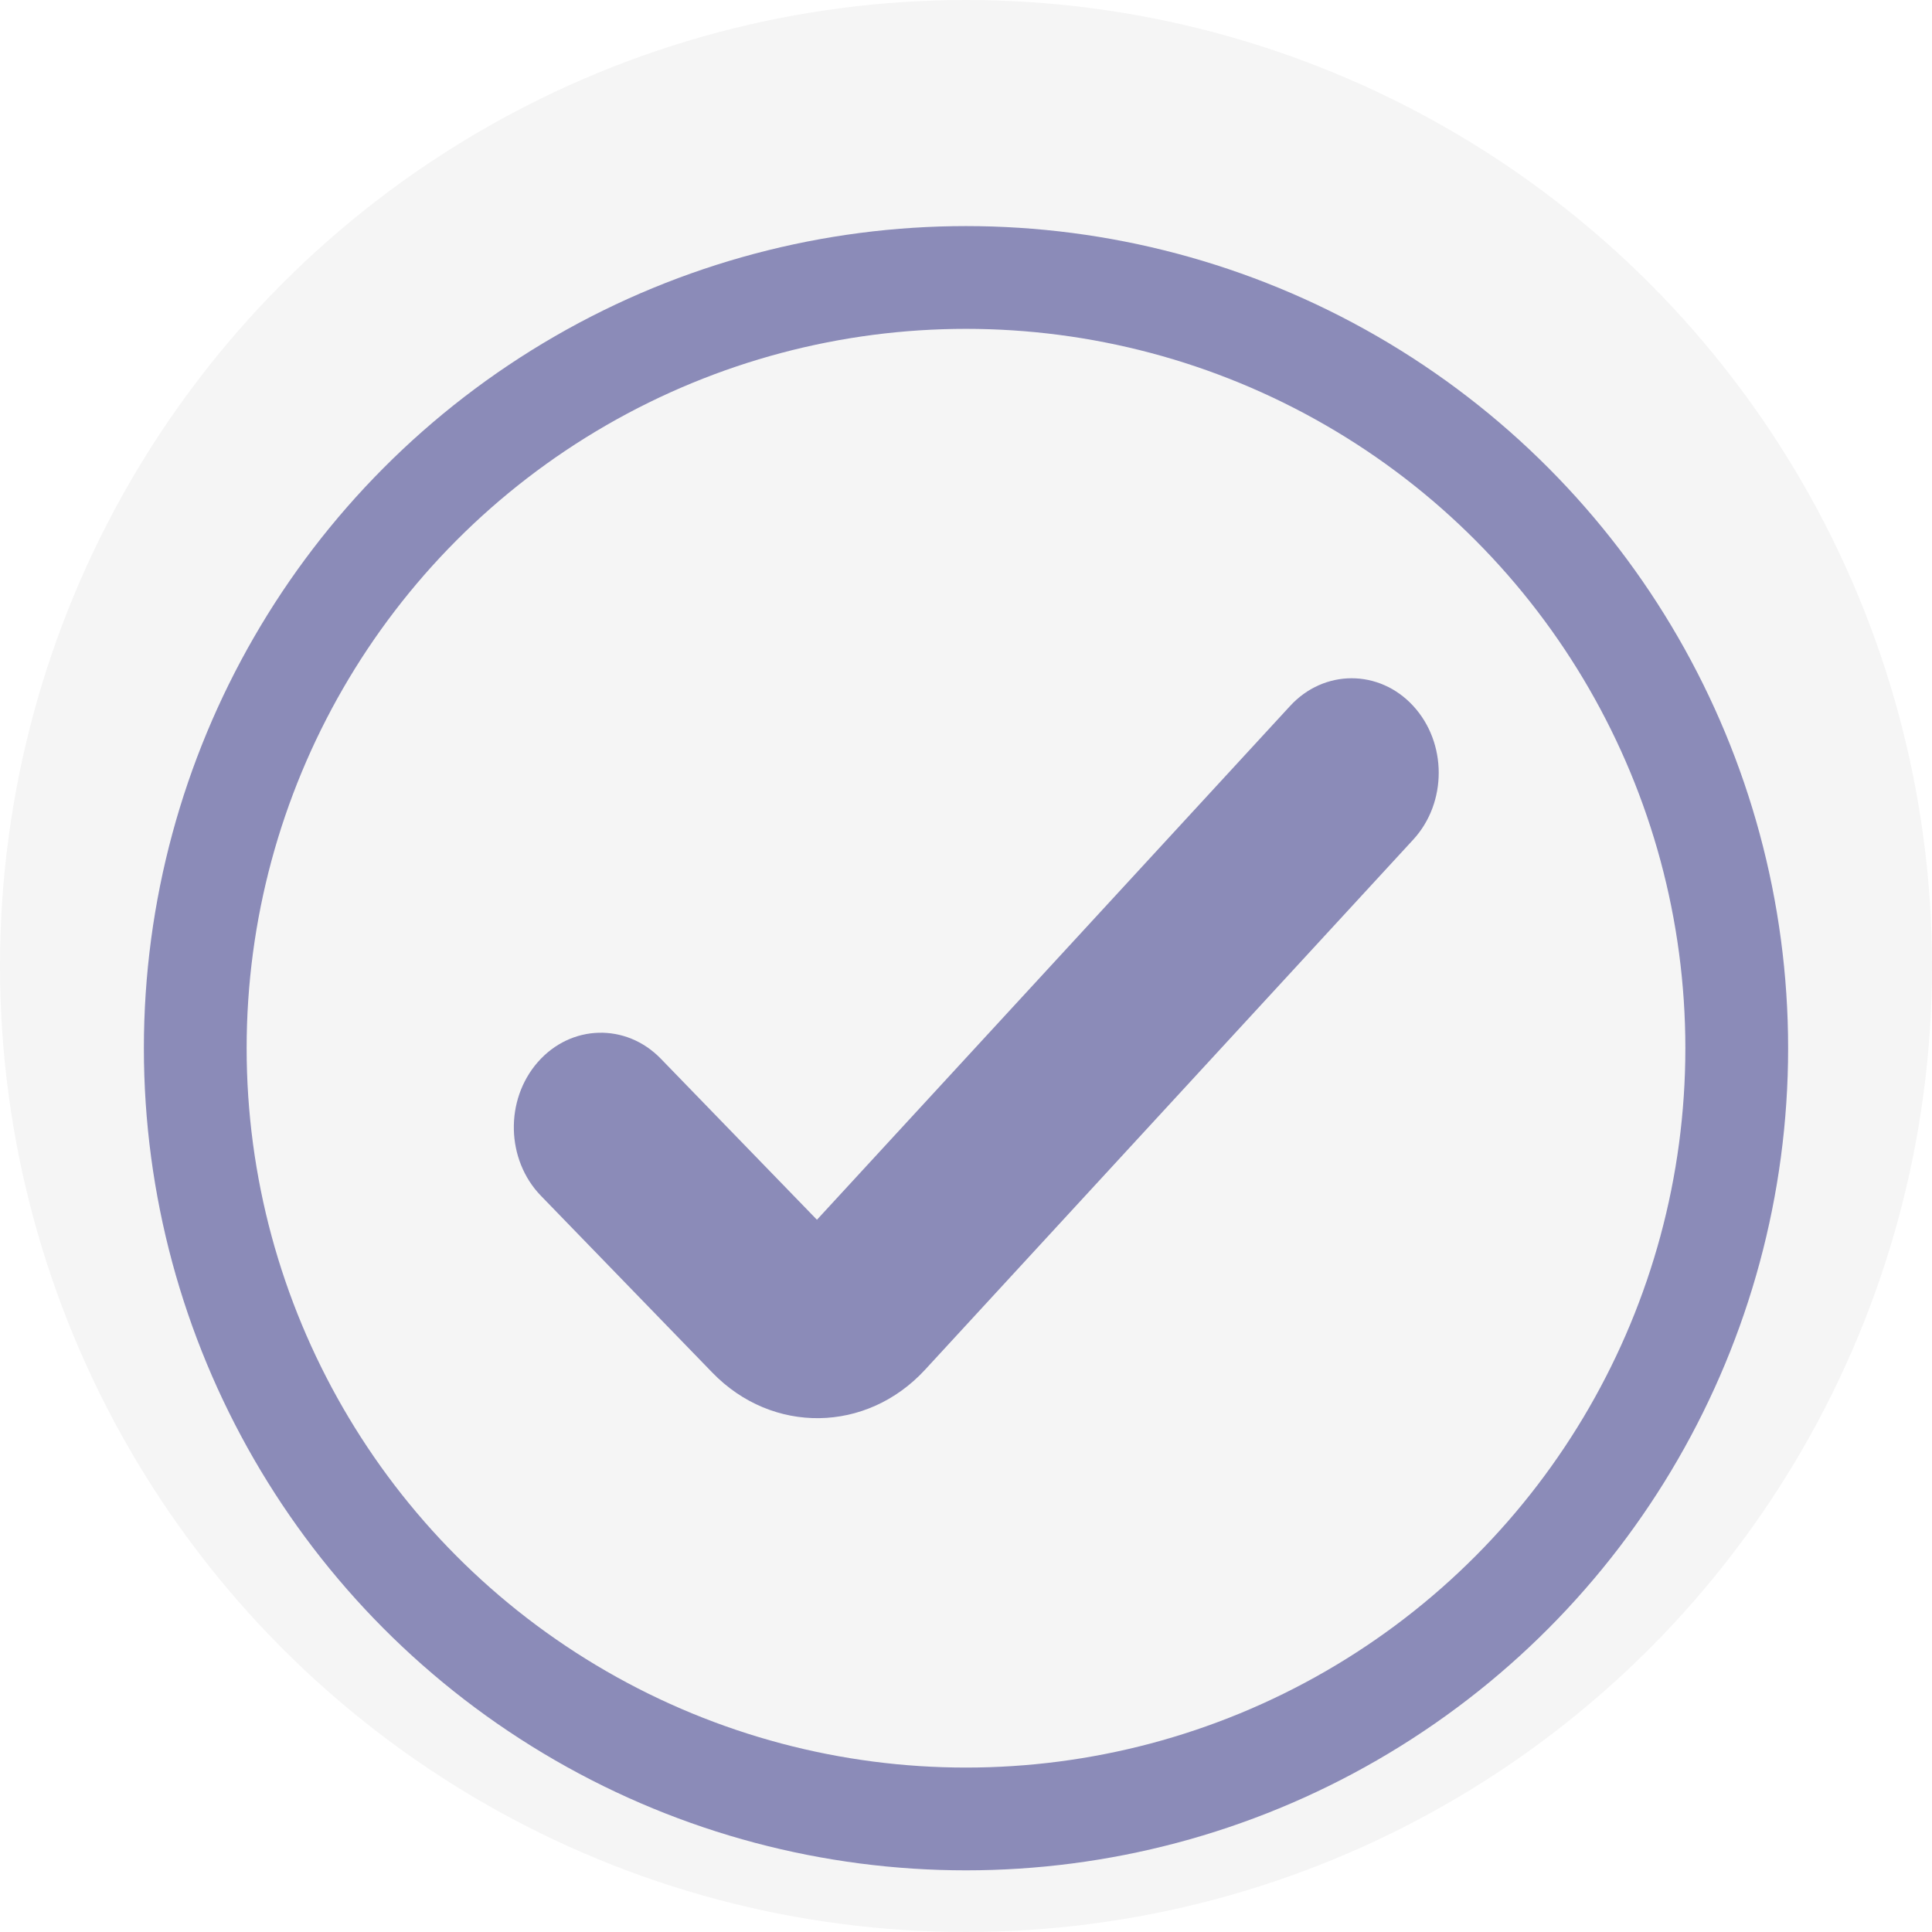<svg width="94" height="94" fill="none" xmlns="http://www.w3.org/2000/svg"><circle cx="47" cy="47" r="47" fill="#F5F5F5"/><g opacity=".8" filter="url(#a)"><circle cx="47" cy="47" r="37.5" stroke="#7071A9" stroke-width="5"/></g><g filter="url(#b)"><path fill-rule="evenodd" clip-rule="evenodd" d="M68.76 30.347c1.653 1.796 1.653 4.708 0 6.504L45.008 62.643c-2.843 3.086-7.432 3.15-10.346.144l-8.344-8.607c-1.696-1.75-1.764-4.66-.153-6.502 1.61-1.842 4.291-1.916 5.987-.167l7.596 7.835L62.77 30.347c1.654-1.796 4.336-1.796 5.99 0Z" fill="#8B8BB8"/></g><defs><filter id="a" x="7" y="7" width="80" height="82" filterUnits="userSpaceOnUse" color-interpolation-filters="sRGB"><feFlood flood-opacity="0" result="BackgroundImageFix"/><feBlend in="SourceGraphic" in2="BackgroundImageFix" result="shape"/><feColorMatrix in="SourceAlpha" values="0 0 0 0 0 0 0 0 0 0 0 0 0 0 0 0 0 0 127 0" result="hardAlpha"/><feOffset dy="4"/><feGaussianBlur stdDeviation="1"/><feComposite in2="hardAlpha" operator="arithmetic" k2="-1" k3="1"/><feColorMatrix values="0 0 0 0 0 0 0 0 0 0 0 0 0 0 0 0 0 0 0.25 0"/><feBlend in2="shape" result="effect1_innerShadow_5_97"/></filter><filter id="b" x="25" y="29" width="45" height="38" filterUnits="userSpaceOnUse" color-interpolation-filters="sRGB"><feFlood flood-opacity="0" result="BackgroundImageFix"/><feBlend in="SourceGraphic" in2="BackgroundImageFix" result="shape"/><feColorMatrix in="SourceAlpha" values="0 0 0 0 0 0 0 0 0 0 0 0 0 0 0 0 0 0 127 0" result="hardAlpha"/><feOffset dy="4"/><feGaussianBlur stdDeviation="1"/><feComposite in2="hardAlpha" operator="arithmetic" k2="-1" k3="1"/><feColorMatrix values="0 0 0 0 0 0 0 0 0 0 0 0 0 0 0 0 0 0 0.25 0"/><feBlend in2="shape" result="effect1_innerShadow_5_97"/></filter></defs></svg>